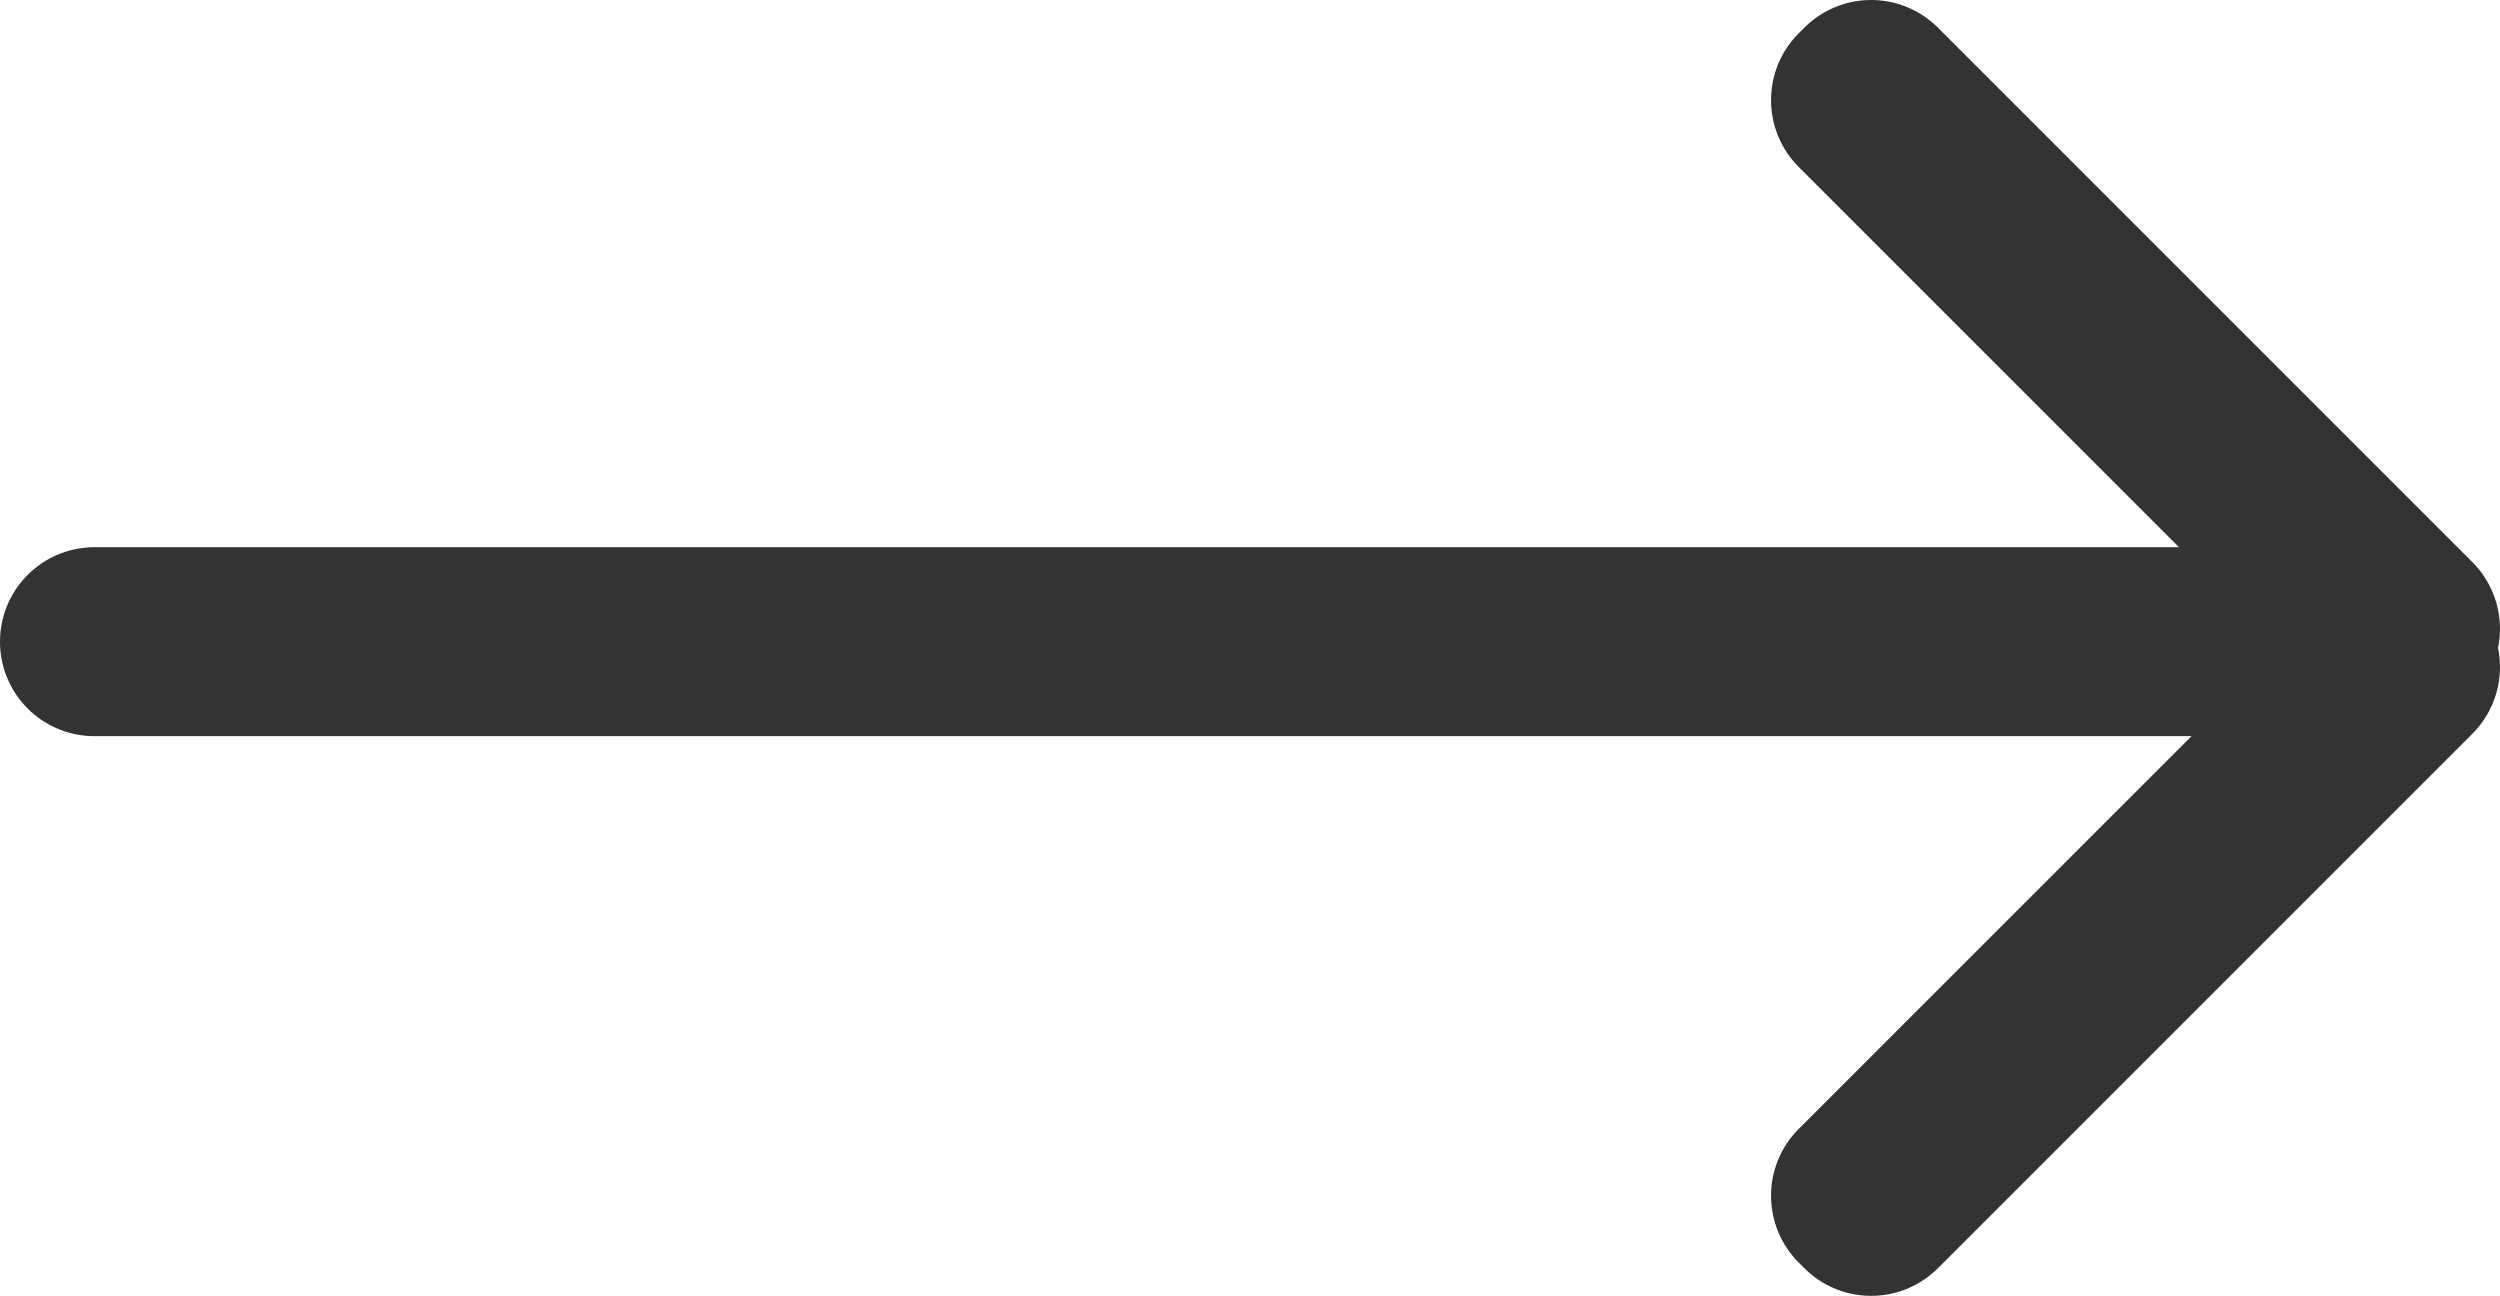 <svg xmlns="http://www.w3.org/2000/svg" width="26.465" height="13.717" viewBox="0 0 26.465 13.717">
  <path id="Right_Arrow_Icon" data-name="Right Arrow Icon" d="M23.067,5.793,19.041,1.767a1,1,0,0,1,0-1.414l.06-.06a1,1,0,0,1,1.414,0L26.172,5.95a1,1,0,0,1,.272.909,1,1,0,0,1-.272.909l-5.657,5.657a1,1,0,0,1-1.414,0l-.06-.06a1,1,0,0,1,0-1.414L23.2,7.793H1a1,1,0,0,1,0-2Z" fill="#333"/>
</svg>
